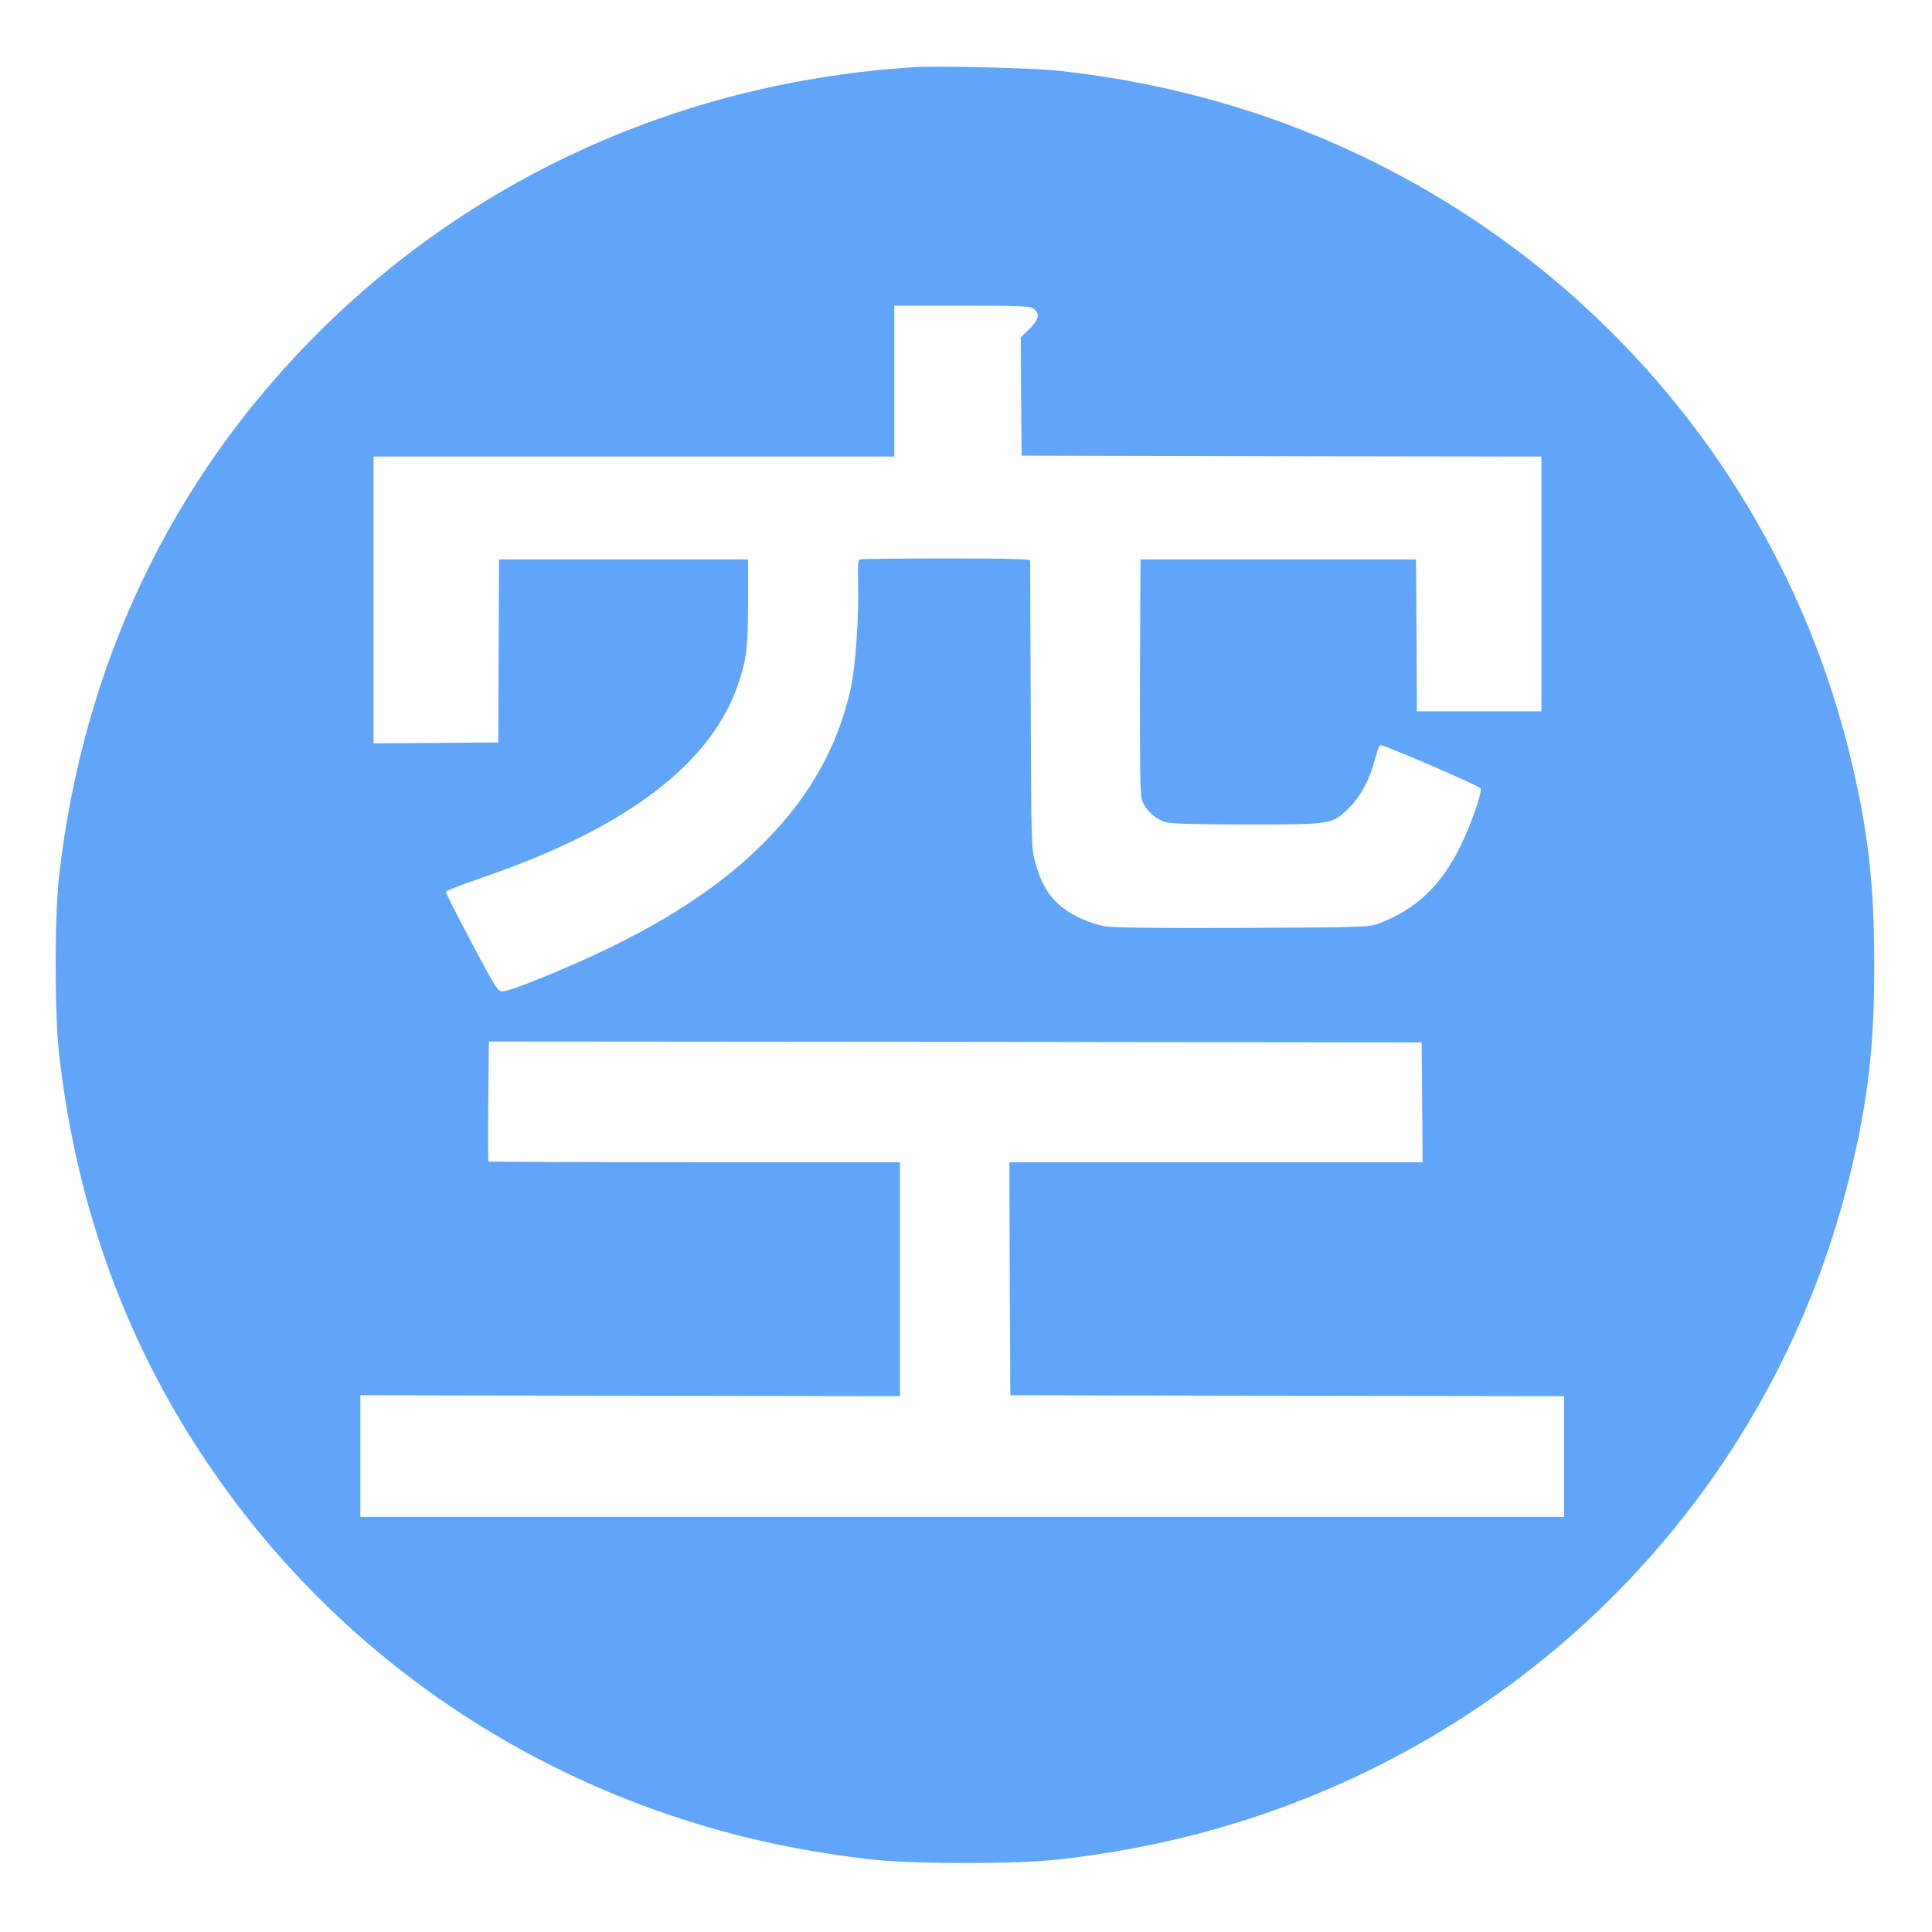 <?xml version="1.0" standalone="no"?>
<!DOCTYPE svg PUBLIC "-//W3C//DTD SVG 20010904//EN"
 "http://www.w3.org/TR/2001/REC-SVG-20010904/DTD/svg10.dtd">
<svg style="background-color:white" version="1.0" xmlns="http://www.w3.org/2000/svg"
 width="1024pt" height="1024pt" viewBox="0 0 1024 1024"
 preserveAspectRatio="xMidYMid meet">

<g transform="translate(0,1024) scale(0.1,-0.1)"
fill="#60A5FA" stroke="none">
<path d="M4845 9884 c-1213 -77 -2317 -570 -3158 -1407 -778 -776 -1247 -1760
-1374 -2882 -24 -210 -24 -730 0 -940 102 -901 417 -1698 948 -2395 743 -977
1839 -1632 3068 -1835 289 -48 434 -59 786 -59 352 0 497 11 786 59 1920 317
3450 1723 3904 3587 96 395 129 679 129 1113 0 434 -33 718 -129 1113 -329
1349 -1231 2486 -2480 3122 -530 270 -1105 439 -1715 505 -138 15 -634 27
-765 19z m633 -1280 c35 -24 28 -59 -23 -109 l-45 -43 2 -314 3 -313 1378 -3
1377 -2 0 -675 0 -675 -330 0 -330 0 -2 403 -3 402 -730 0 -730 0 -3 -614 c-1
-426 1 -626 9 -655 15 -55 73 -110 132 -125 31 -7 174 -11 430 -11 449 0 448
0 538 89 63 63 110 153 138 261 10 39 22 71 27 71 22 1 527 -217 532 -230 8
-21 -53 -196 -105 -301 -103 -212 -236 -339 -433 -414 -54 -20 -72 -21 -720
-24 -469 -2 -685 1 -733 9 -41 6 -101 27 -147 50 -119 60 -182 140 -222 285
-22 78 -22 91 -25 834 -2 415 -3 761 -3 768 0 9 -95 12 -444 12 -244 0 -450
-2 -458 -5 -10 -4 -12 -33 -10 -131 5 -171 -14 -439 -38 -549 -73 -330 -236
-609 -506 -865 -195 -185 -432 -344 -744 -499 -209 -104 -546 -243 -594 -245
-28 -1 -34 7 -167 259 -76 143 -137 264 -136 269 2 5 90 39 197 76 770 264
1220 610 1358 1040 40 126 46 179 47 415 l0 230 -660 0 -660 0 -2 -485 -2
-485 -331 -3 -330 -2 0 760 0 760 1380 0 1380 0 0 400 0 400 358 0 c307 0 361
-2 380 -16z m2060 -4206 l2 -318 -1095 0 -1095 0 2 -617 3 -618 1468 -3 1467
-2 0 -320 0 -320 -3190 0 -3190 0 0 323 0 322 1430 -3 1430 -2 0 620 0 620
-1088 0 c-599 0 -1091 2 -1093 4 -2 2 -3 146 -1 320 l3 316 2472 -2 2472 -3 3
-317z"/>
</g>
</svg>

